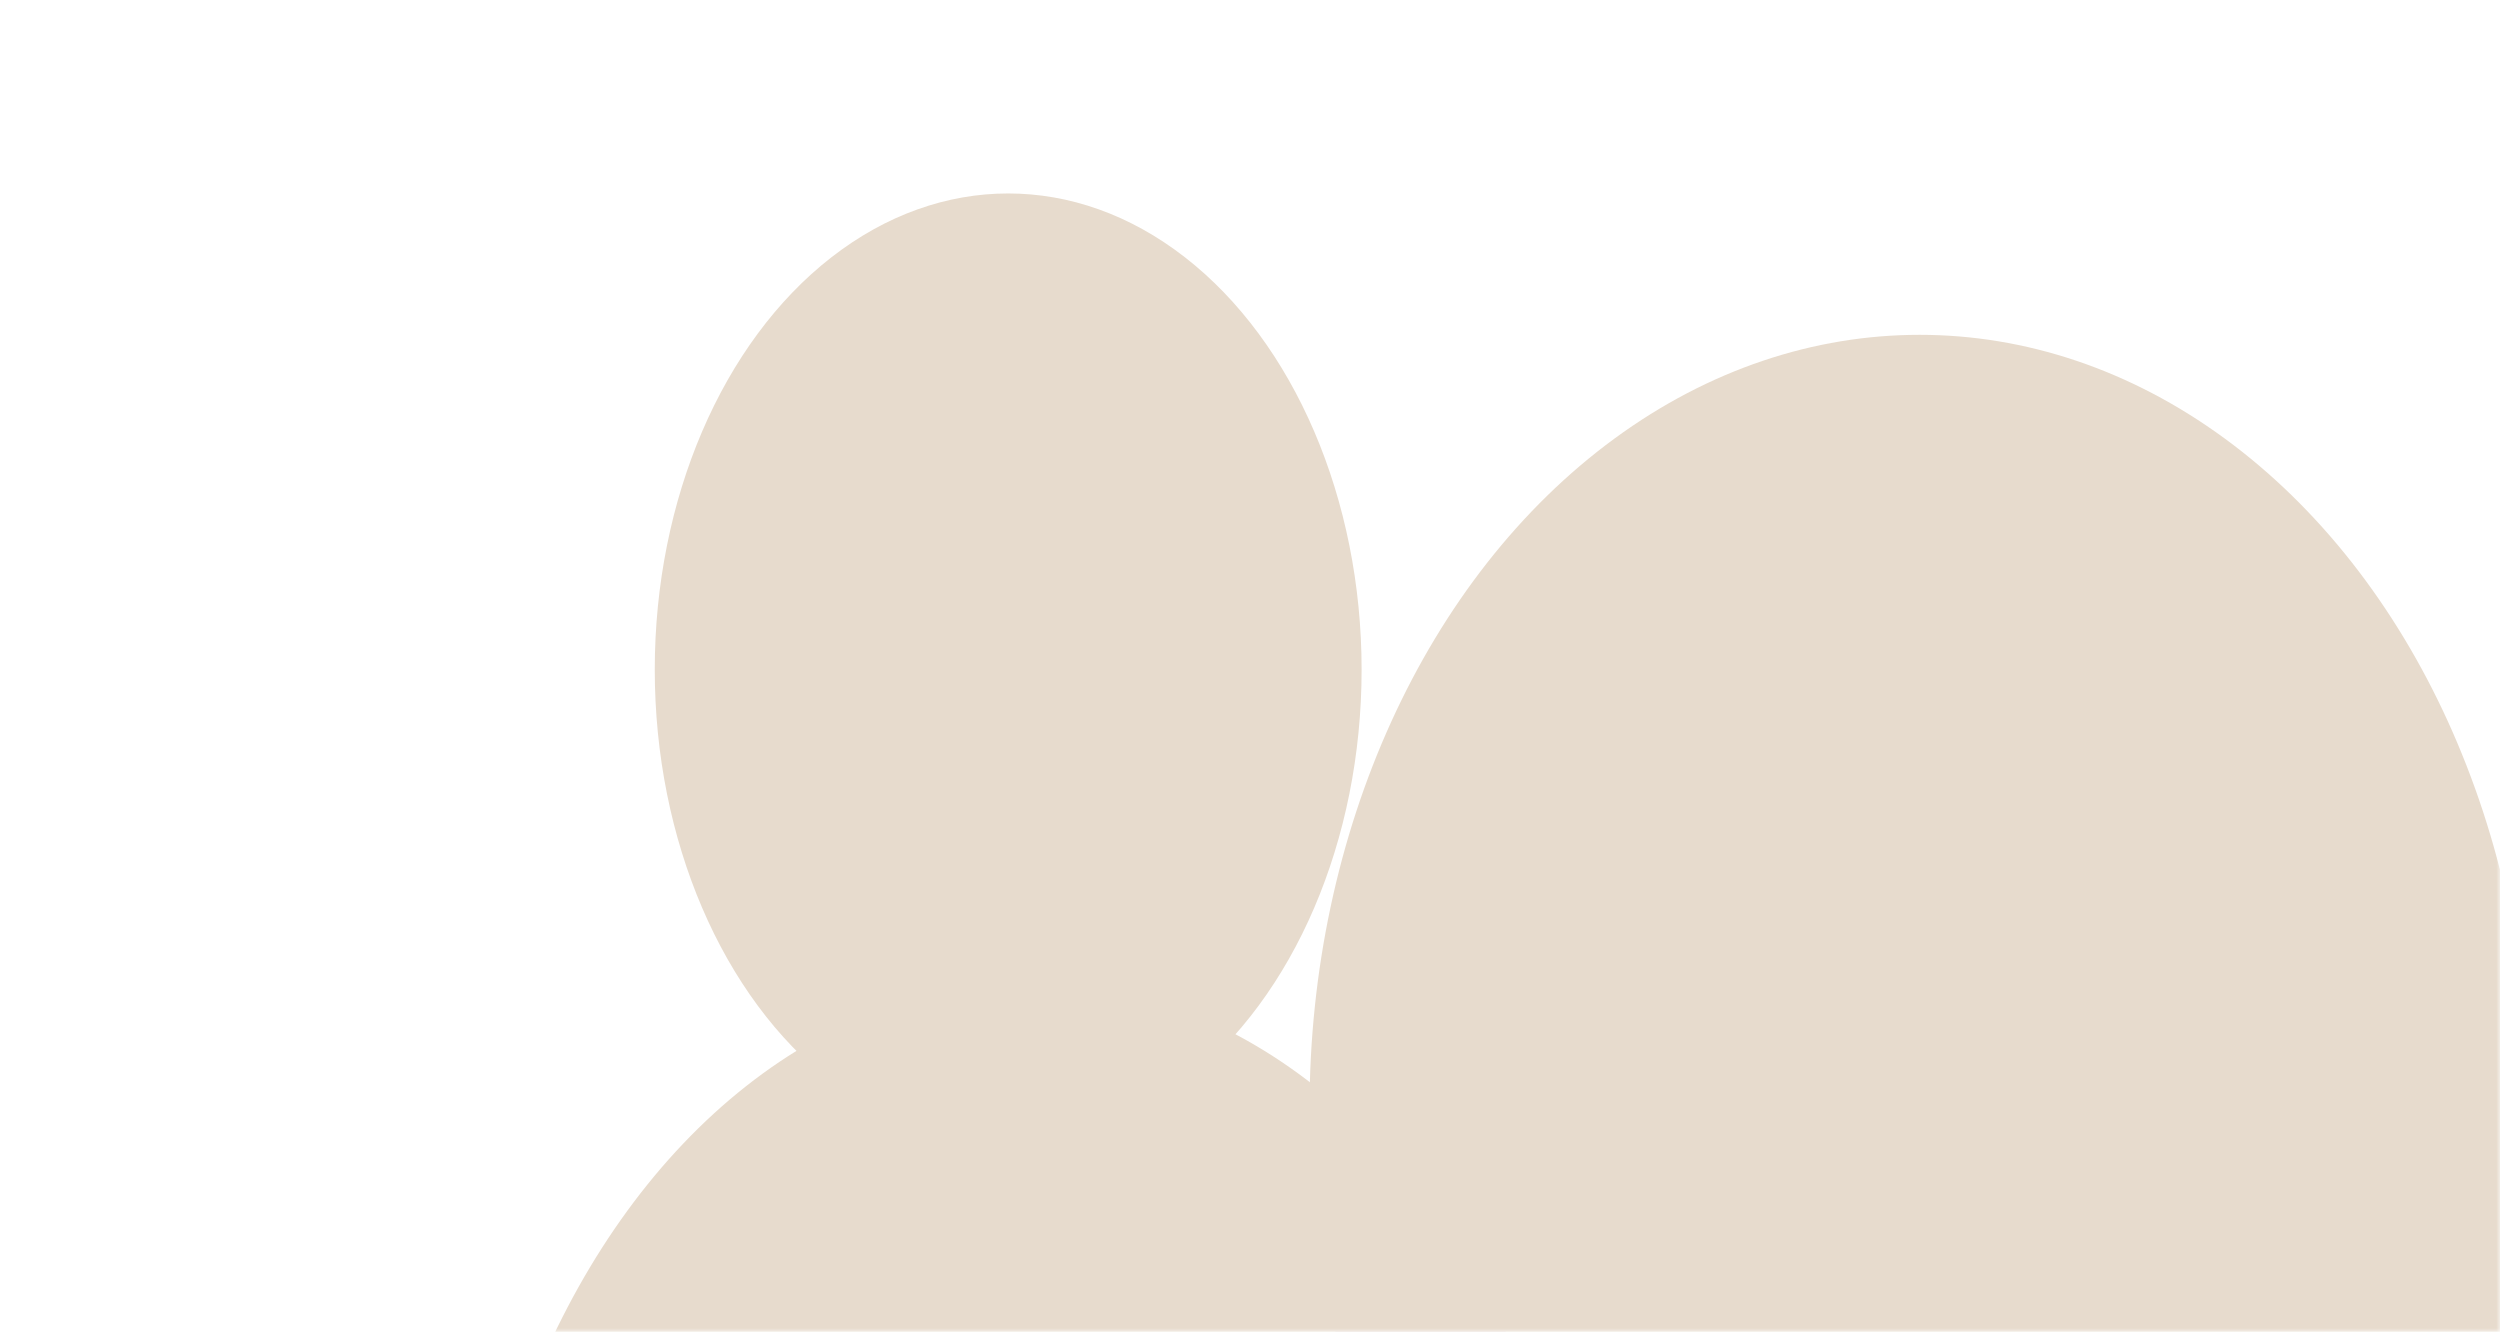 <svg width="336" height="179" viewBox="0 0 336 179" fill="none" xmlns="http://www.w3.org/2000/svg">
<mask id="mask0_3220_5855" style="mask-type:alpha" maskUnits="userSpaceOnUse" x="0" y="0" width="336" height="179">
<path d="M0.5 22C0.5 10.126 10.126 0.5 22 0.5H314C325.874 0.5 335.5 10.126 335.5 22V178.5H0.5V22Z" fill="#4A154B" stroke="#4A154B"/>
</mask>
<g mask="url(#mask0_3220_5855)">
<ellipse cx="135.5" cy="90" rx="47.5" ry="64" fill="#E7DBCD"/>
<ellipse cx="138.5" cy="236.5" rx="76.5" ry="104.5" fill="#E7DBCD"/>
<ellipse cx="258" cy="149" rx="82" ry="104" fill="#E7DBCD"/>
</g>
</svg>
